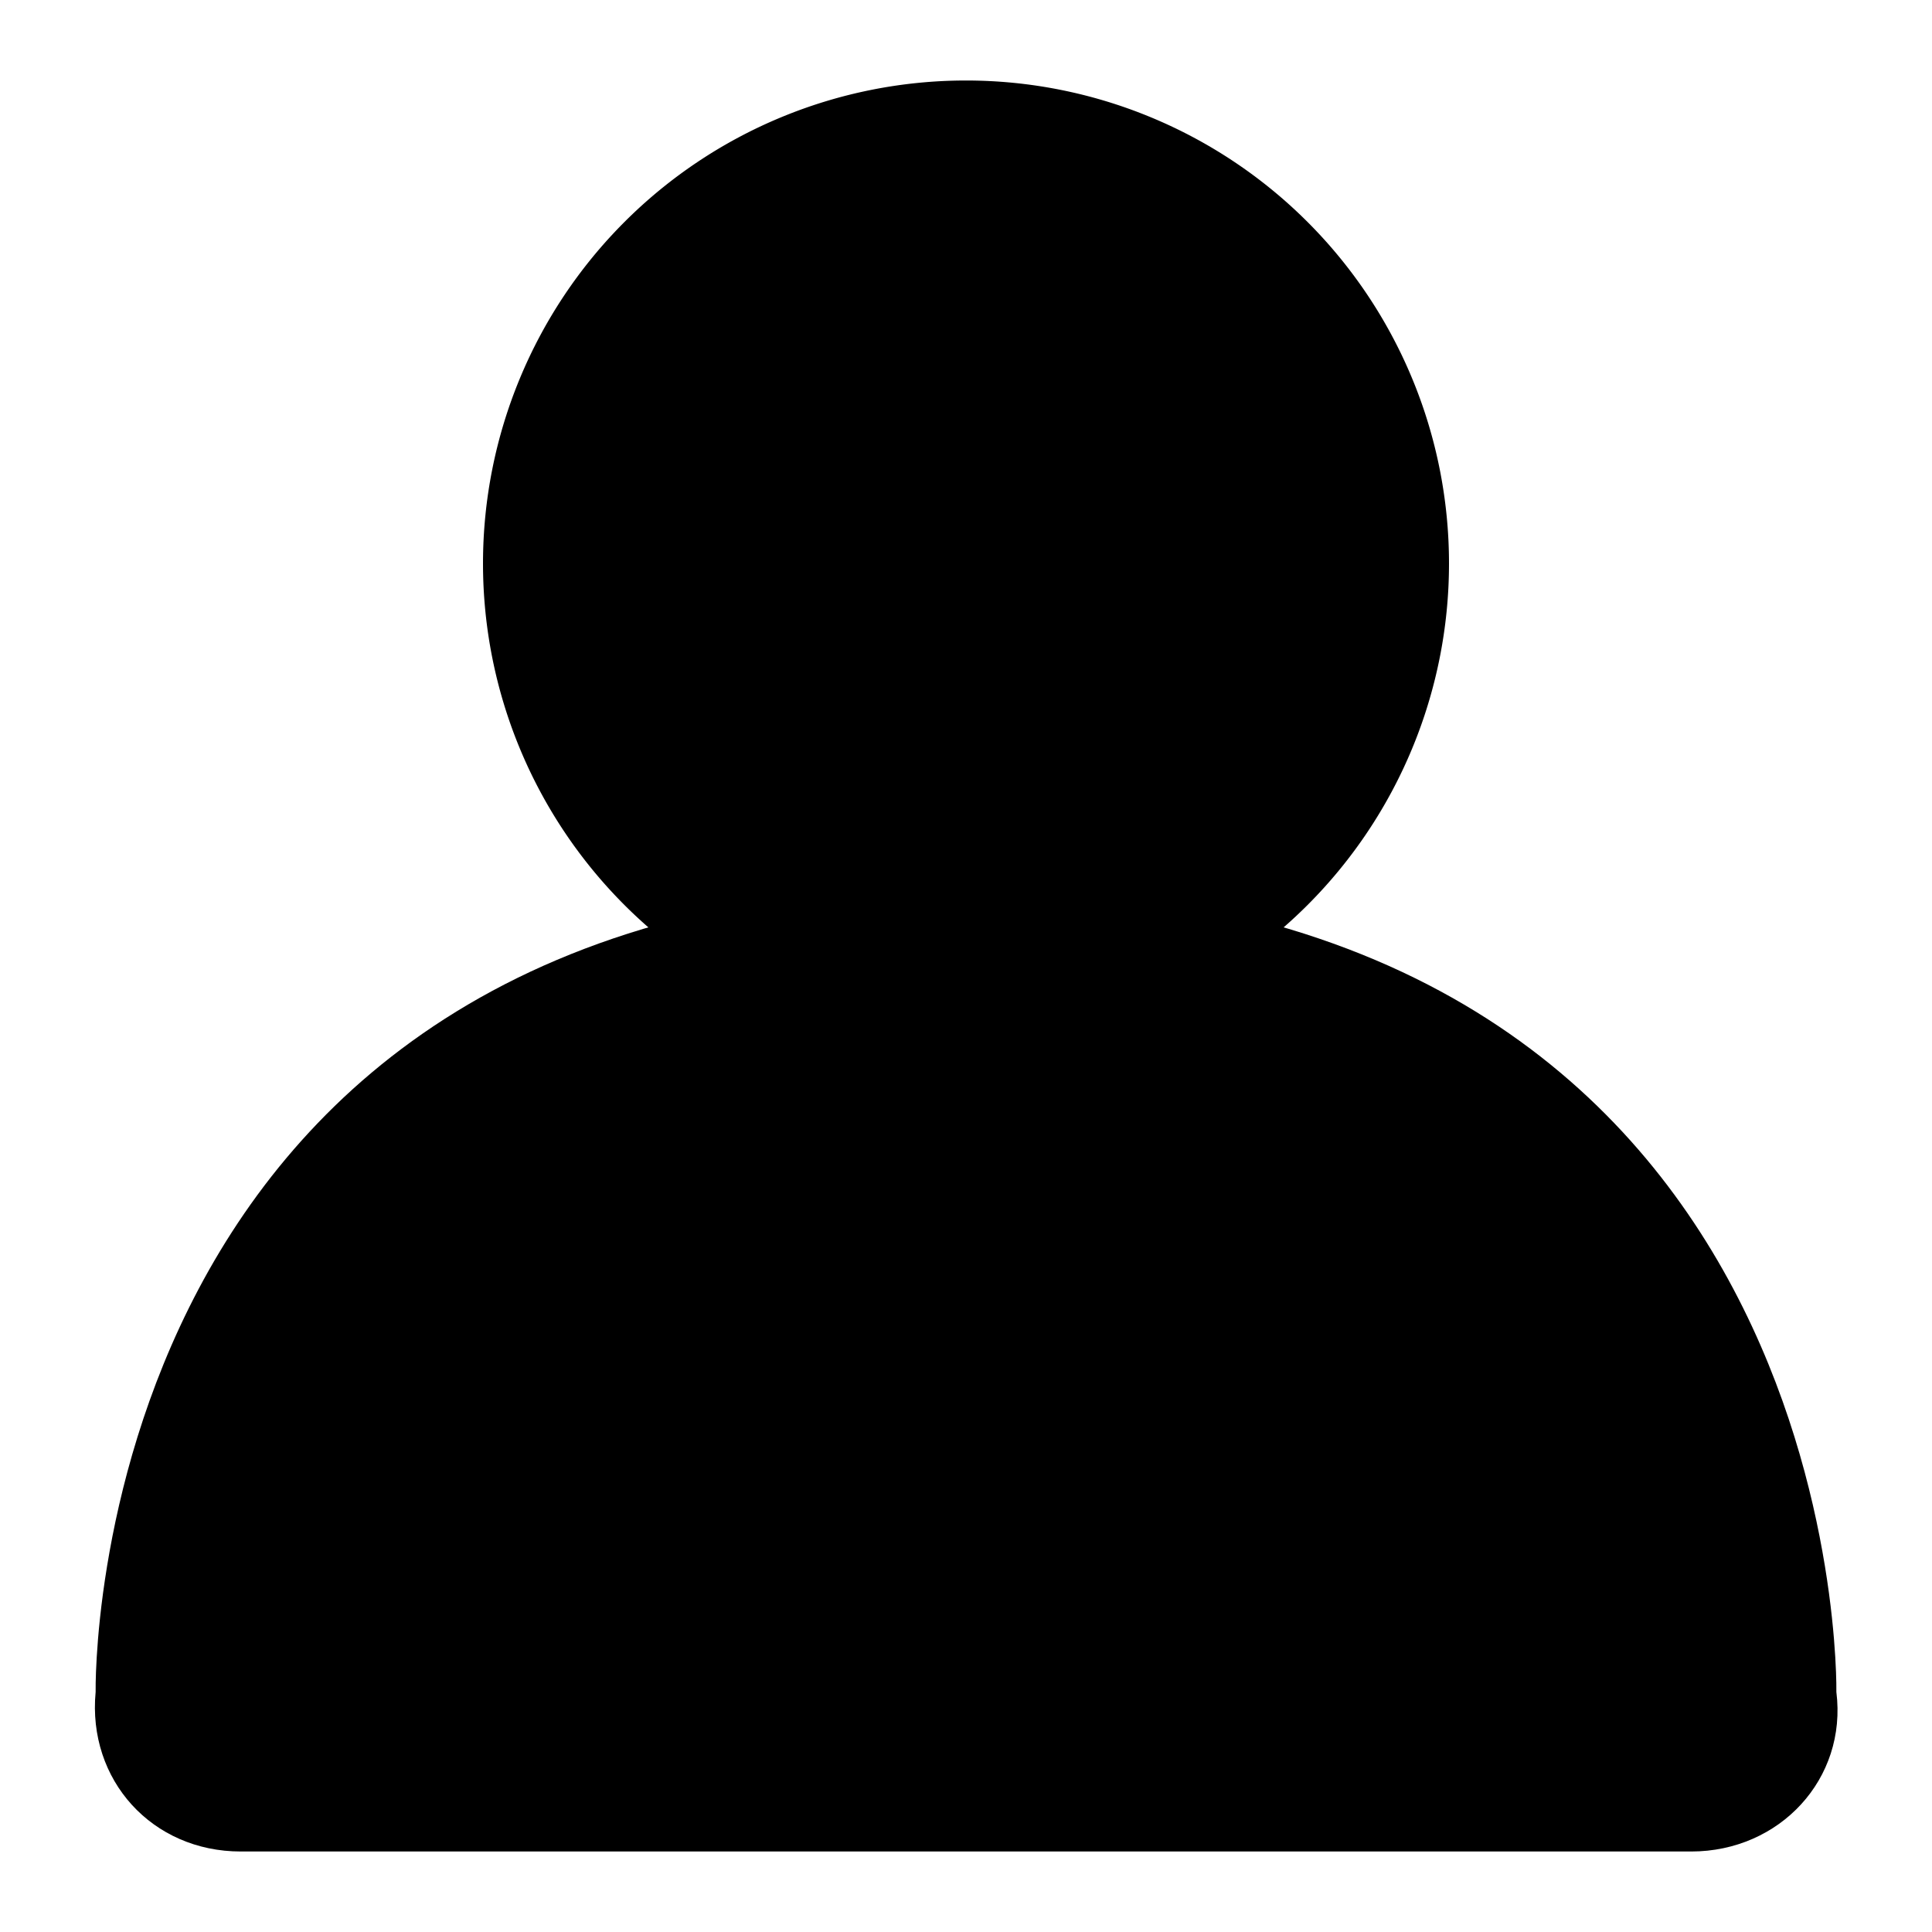 <?xml version="1.0" standalone="no"?><!DOCTYPE svg PUBLIC "-//W3C//DTD SVG 1.1//EN" "http://www.w3.org/Graphics/SVG/1.1/DTD/svg11.dtd"><svg t="1606642962033" class="icon" viewBox="0 0 1024 1024" version="1.1" xmlns="http://www.w3.org/2000/svg" p-id="2291" xmlns:xlink="http://www.w3.org/1999/xlink" width="200" height="200"><defs><style type="text/css"></style></defs><path d="M512 298.667m-256 0a256 256 0 1 0 512 0 256 256 0 1 0-512 0Z" p-id="2292"></path><path d="M896.384 981.333c46.933 0 82.731-38.485 76.928-84.565C973.312 896.768 981.333 469.333 512 469.333S50.688 896.768 50.688 896.768C46.251 943.488 80.64 981.333 127.616 981.333H896.427z" p-id="2293"></path></svg>